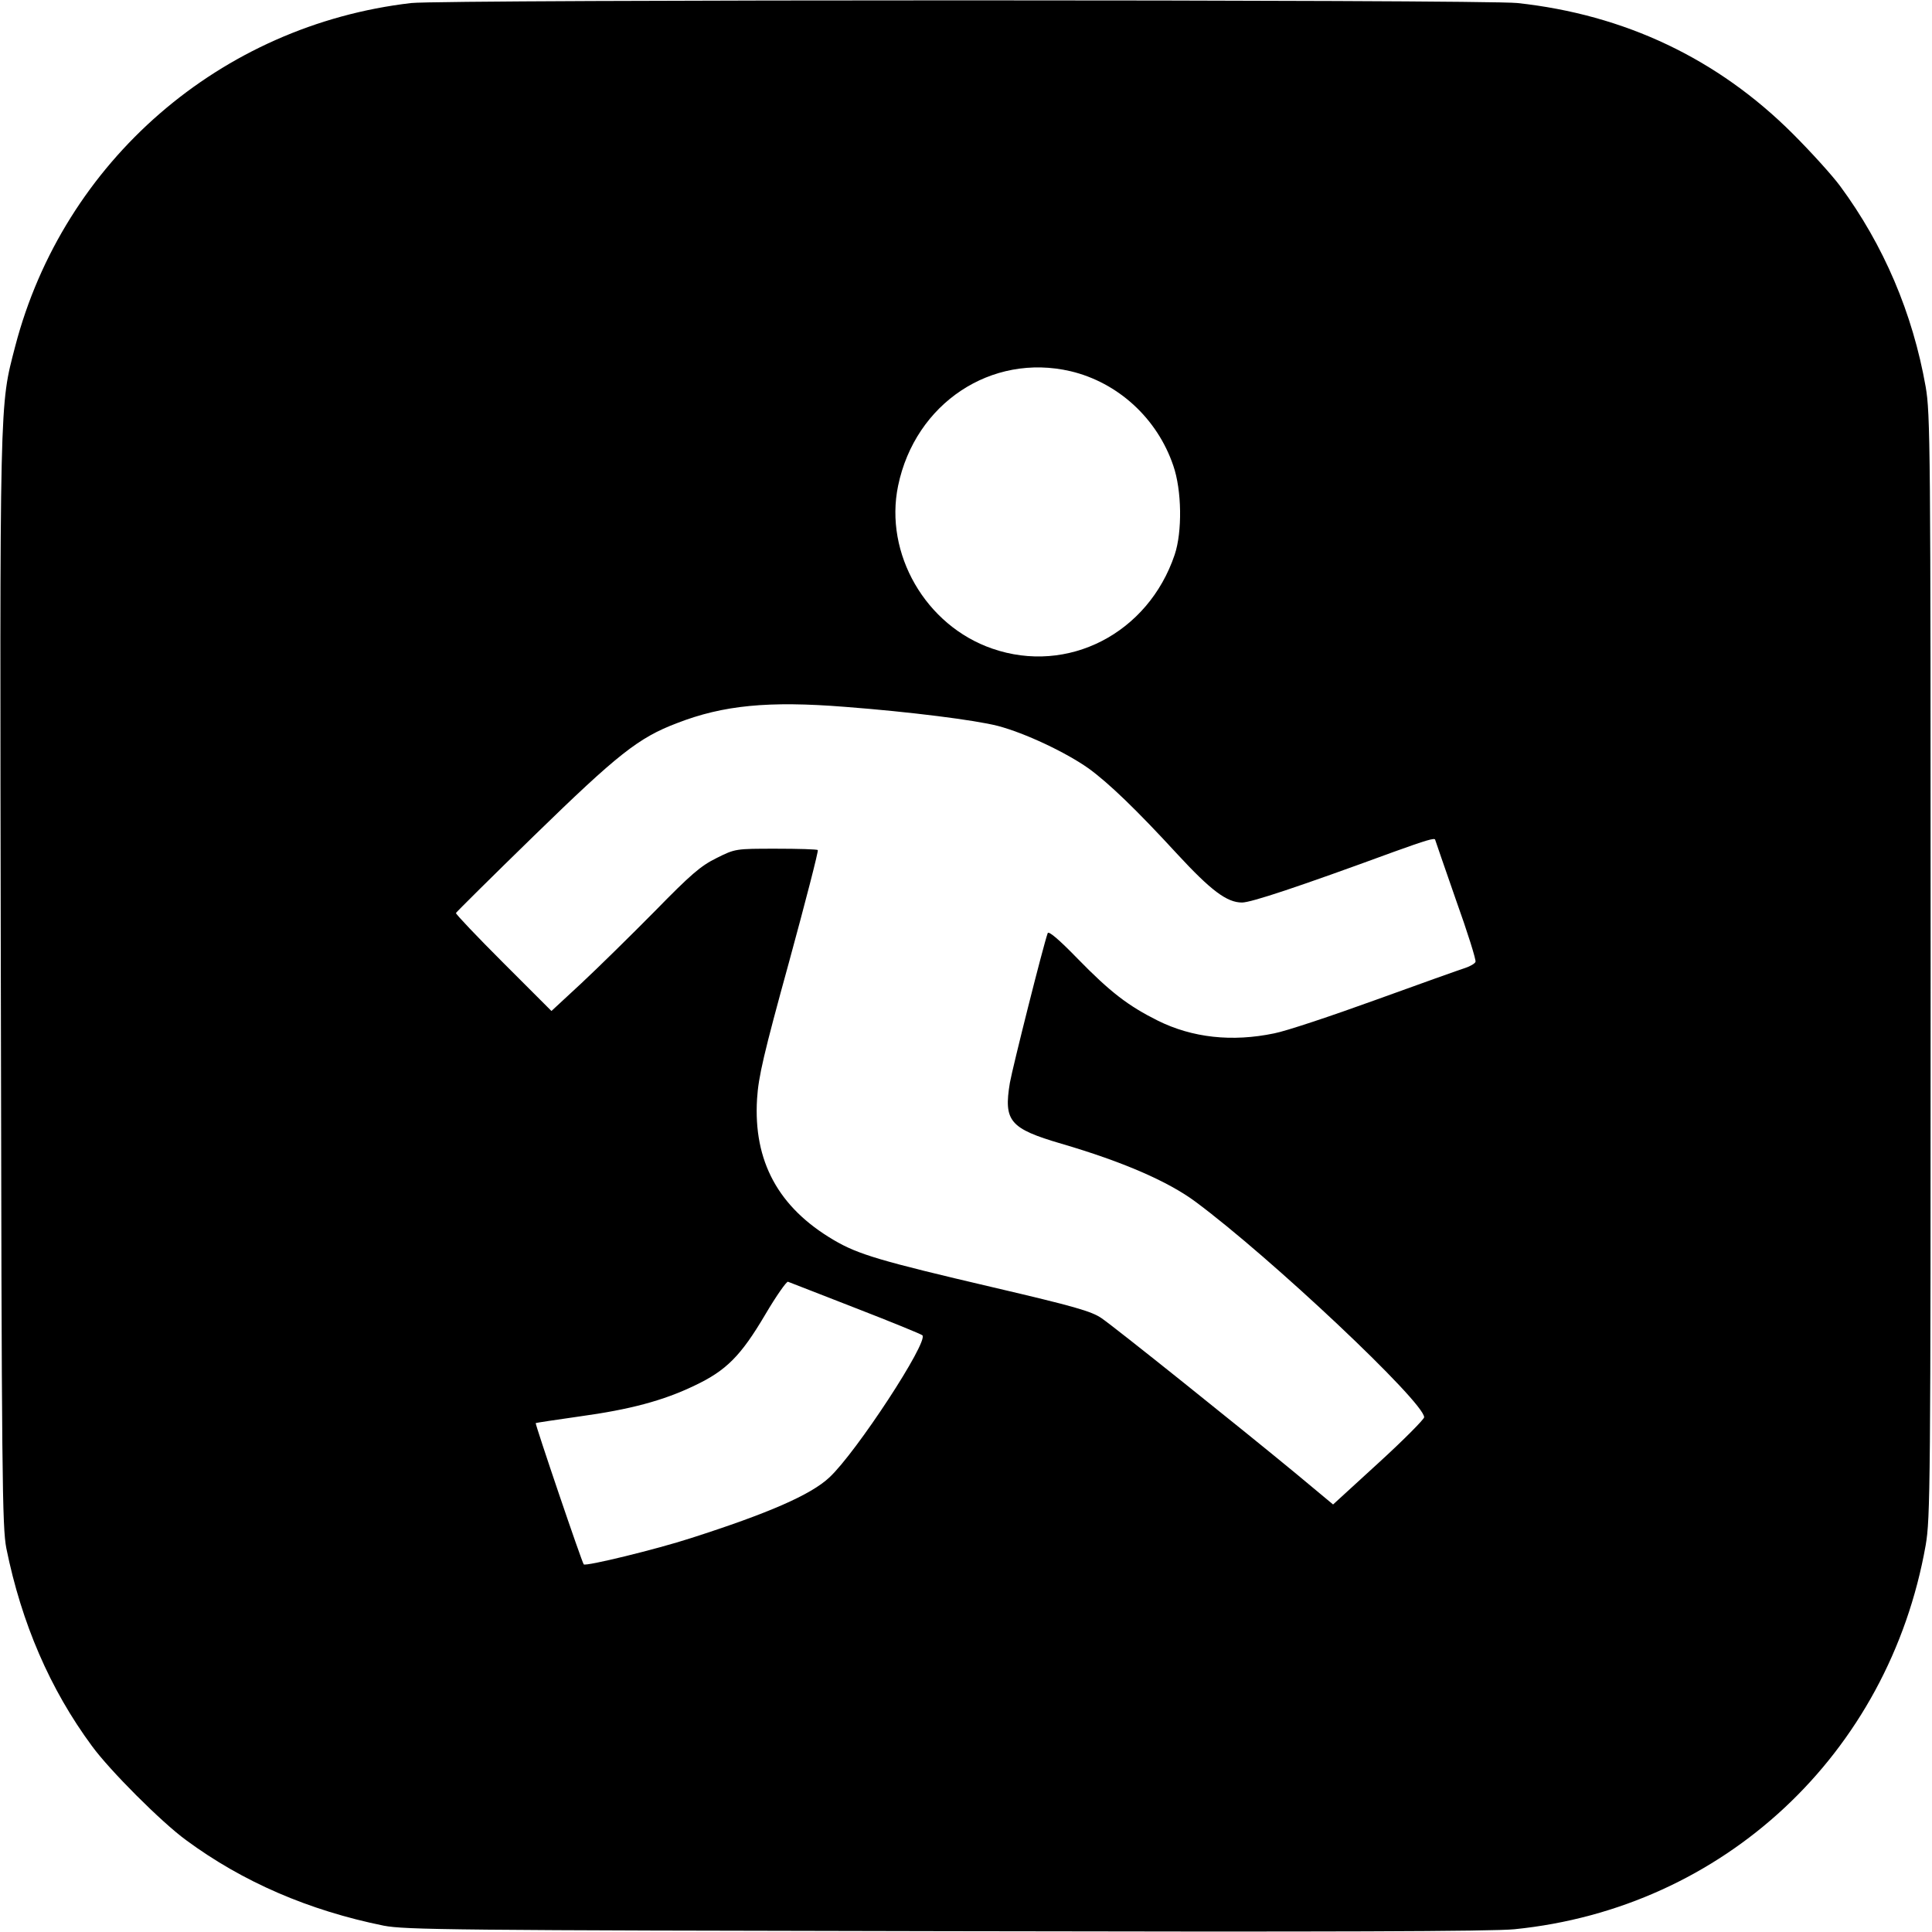 <?xml version="1.0" standalone="no"?>
<!DOCTYPE svg PUBLIC "-//W3C//DTD SVG 20010904//EN"
 "http://www.w3.org/TR/2001/REC-SVG-20010904/DTD/svg10.dtd">
<svg version="1.0" xmlns="http://www.w3.org/2000/svg"
 width="700pt" height="700pt" viewBox="0 0 700 700"
 preserveAspectRatio="xMidYMid meet">
<g transform="translate(0,700) scale(0.1,-0.1)"
fill="#000000" stroke="none">
<path d="M1490 6989 c-691 -80 -1260 -573 -1435 -1244 -57 -221 -56 -155 -52
-2300 3 -1809 5 -1977 20 -2055 55 -271 158 -510 310 -716 65 -89 252 -276
341 -341 206 -152 445 -255 716 -310 78 -15 245 -17 2035 -20 1396 -3 1982 -1
2062 7 758 76 1356 635 1490 1391 17 99 18 206 18 2099 0 1893 -1 2000 -18
2099 -47 266 -152 513 -310 727 -28 38 -105 123 -171 189 -273 273 -610 432
-998 474 -119 13 -3895 13 -4008 0z m2389 -1334 c172 -41 314 -171 372 -342
31 -89 33 -240 5 -323 -96 -285 -387 -435 -661 -340 -241 83 -392 344 -341
590 62 299 338 482 625 415z m-818 -1216 c236 -18 472 -48 554 -69 99 -26 247
-96 329 -154 73 -53 173 -149 321 -310 122 -132 180 -176 235 -176 33 0 202
56 551 184 114 41 149 52 149 43 0 -1 34 -99 75 -217 42 -117 74 -219 71 -225
-2 -6 -19 -16 -37 -22 -19 -6 -165 -58 -325 -116 -160 -58 -325 -113 -367
-121 -153 -32 -297 -16 -422 46 -108 54 -172 103 -292 226 -67 69 -104 100
-107 91 -17 -48 -127 -486 -137 -542 -23 -139 -1 -166 187 -221 222 -65 385
-136 484 -209 273 -202 830 -727 830 -782 0 -7 -74 -82 -165 -165 l-165 -151
-137 114 c-199 164 -652 527 -702 561 -36 25 -99 43 -394 112 -406 95 -488
119 -576 171 -201 118 -292 286 -278 512 5 80 24 162 116 496 60 220 107 402
104 405 -2 3 -71 5 -152 5 -146 0 -147 0 -215 -34 -57 -28 -93 -59 -224 -193
-87 -88 -206 -205 -265 -260 l-109 -101 -174 174 c-96 96 -173 177 -172 181 2
4 129 130 284 281 302 294 377 354 517 407 167 65 332 81 608 59z m38 -2178
c129 -50 239 -95 243 -99 23 -23 -240 -425 -337 -515 -67 -63 -221 -130 -502
-220 -123 -40 -381 -103 -388 -95 -7 8 -177 509 -174 512 2 1 74 12 159 24
182 25 303 57 417 112 114 54 167 107 255 256 40 68 78 122 83 120 6 -2 115
-45 244 -95z"/>
</g>
</svg>
